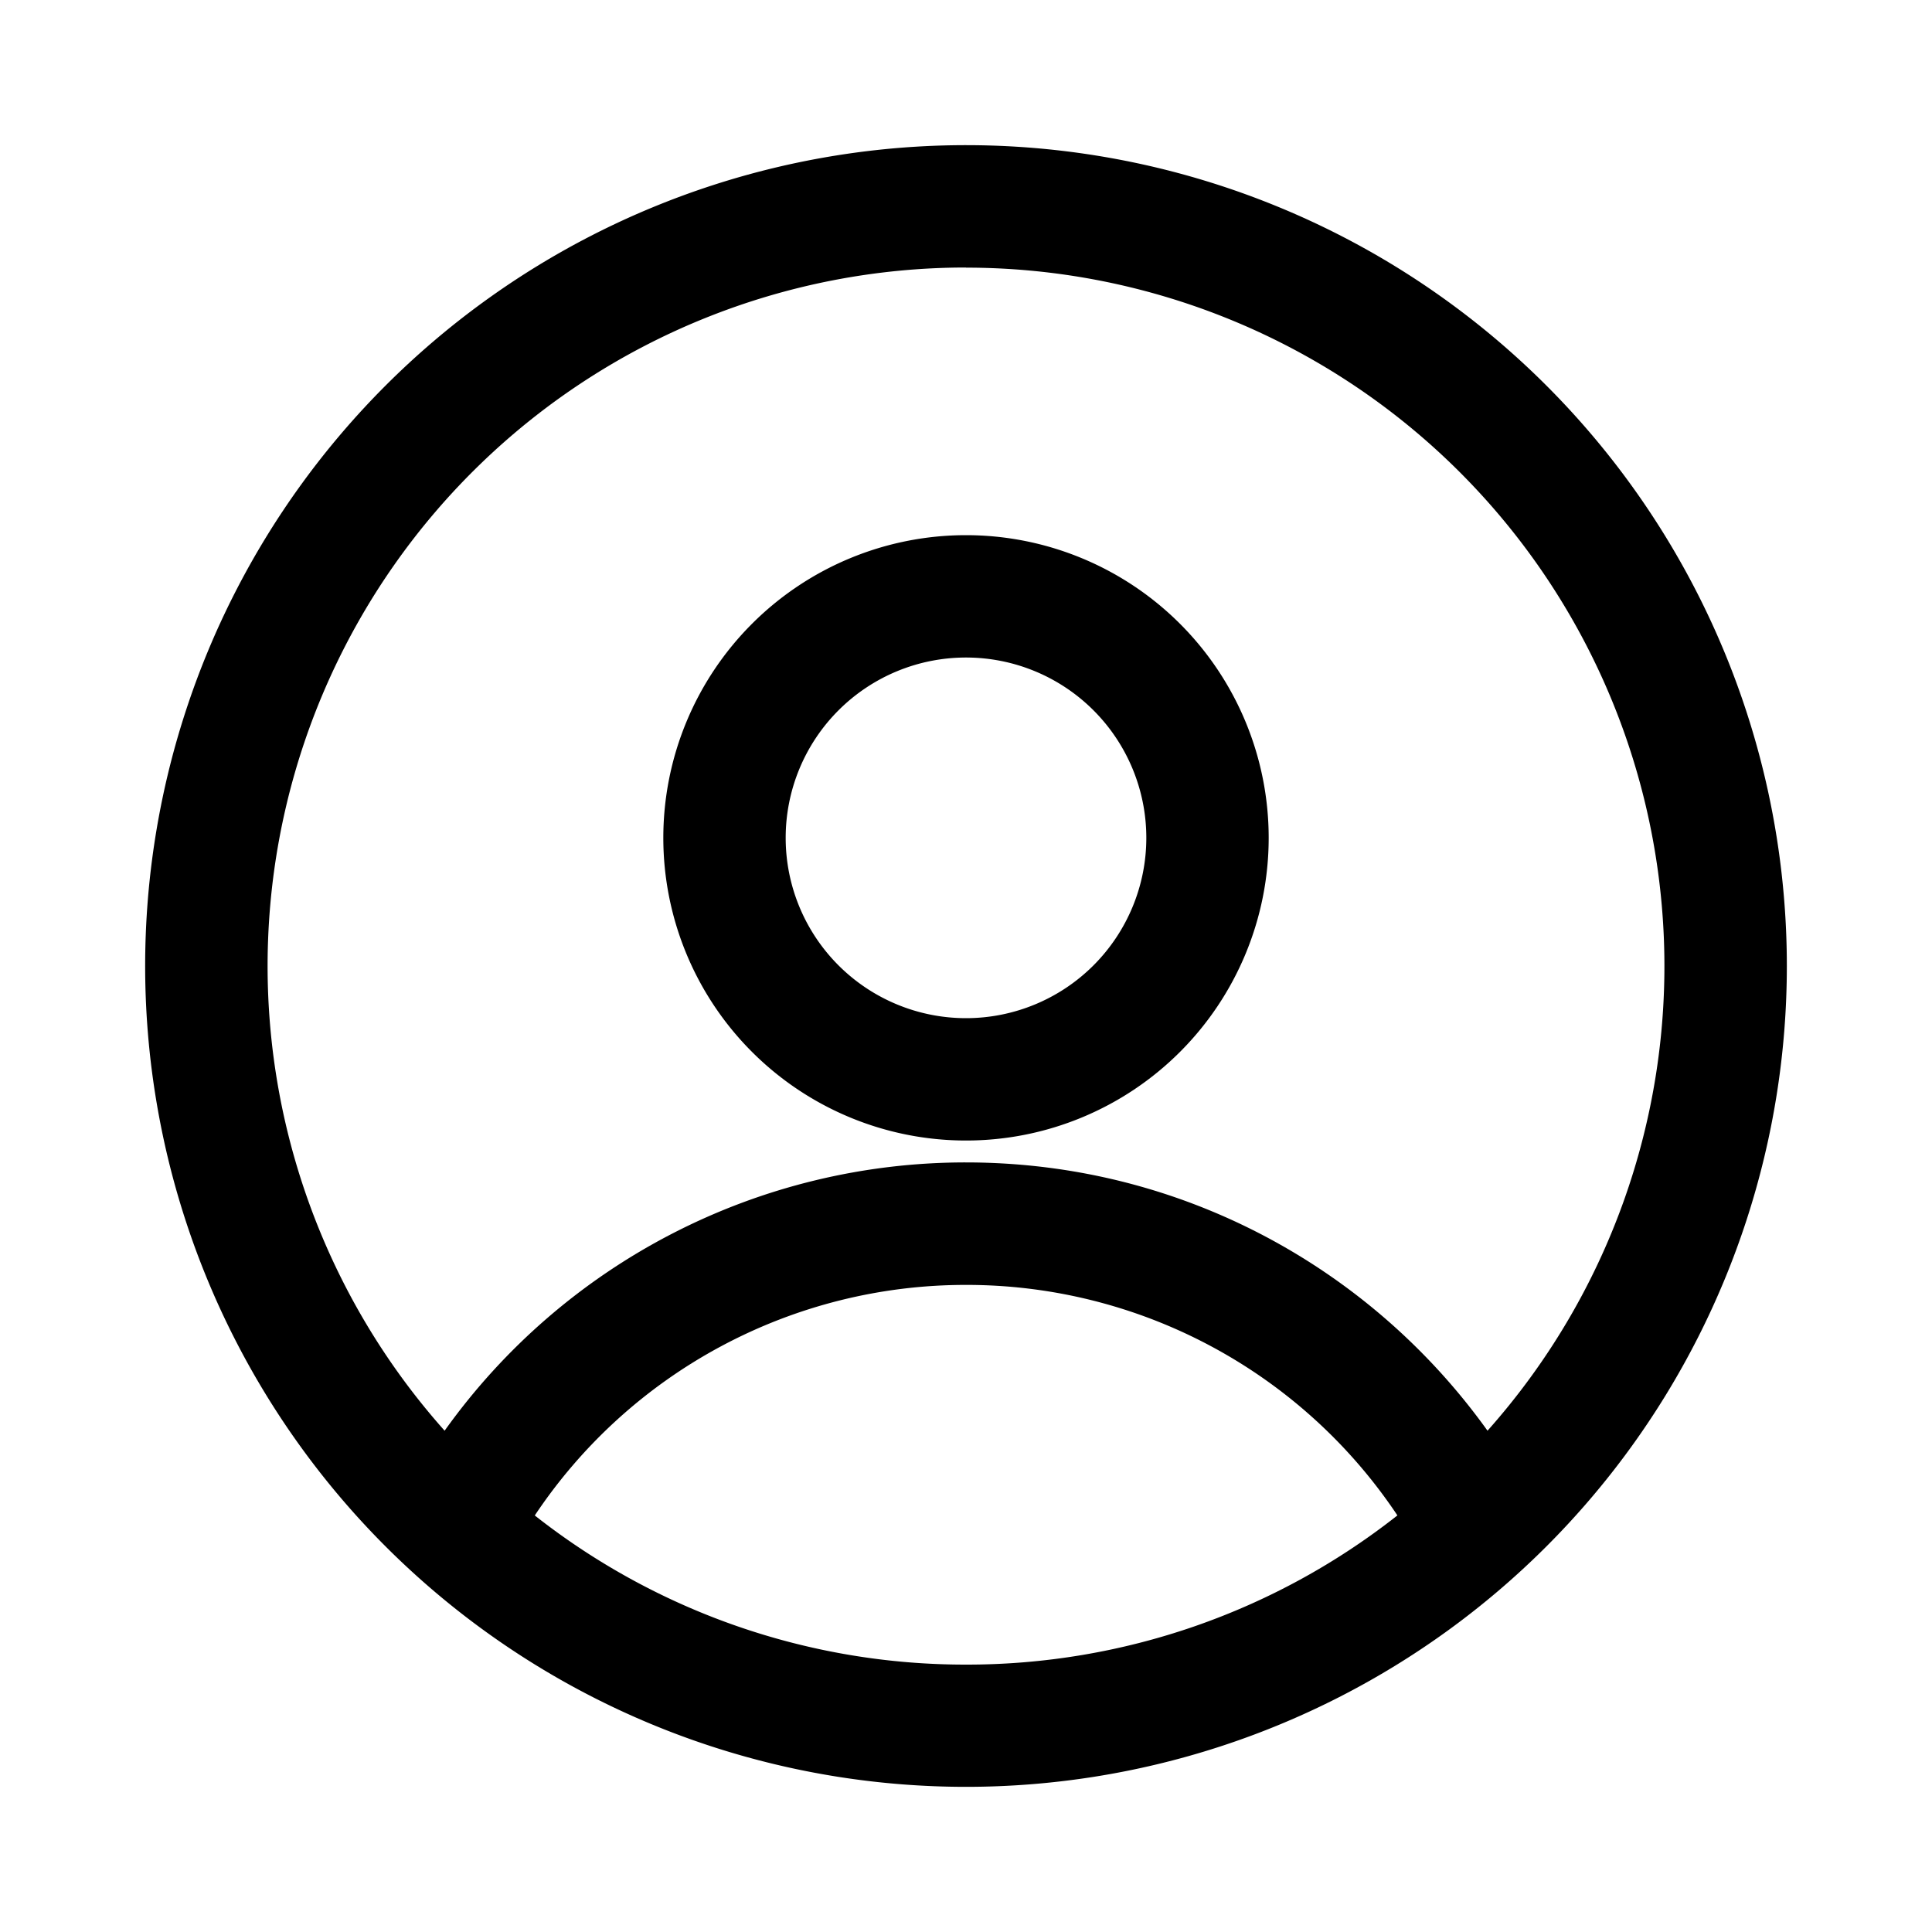 <svg width="15" height="15" fill="none" xmlns="http://www.w3.org/2000/svg">
  <path
    fill-rule="evenodd"
    clip-rule="evenodd"
    d="M1.127 7.5a6.373 6.373 0 1112.746 0 6.373 6.373 0 01-12.746 0zM7.5 2.077a5.423 5.423 0 00-4.048 9.031A4.969 4.969 0 017.5 9.025c1.67 0 3.146.822 4.049 2.083A5.423 5.423 0 007.5 2.078zm3.349 9.688A4.02 4.02 0 007.5 9.976a4.02 4.02 0 00-3.348 1.79A5.4 5.4 0 007.5 12.924a5.4 5.4 0 003.349-1.158zM5.15 6.505a2.35 2.35 0 114.7 0 2.35 2.35 0 01-4.7 0zm2.35-1.4a1.4 1.4 0 100 2.8 1.4 1.4 0 000-2.8z"
    fill="currentColor"
  />
</svg>
